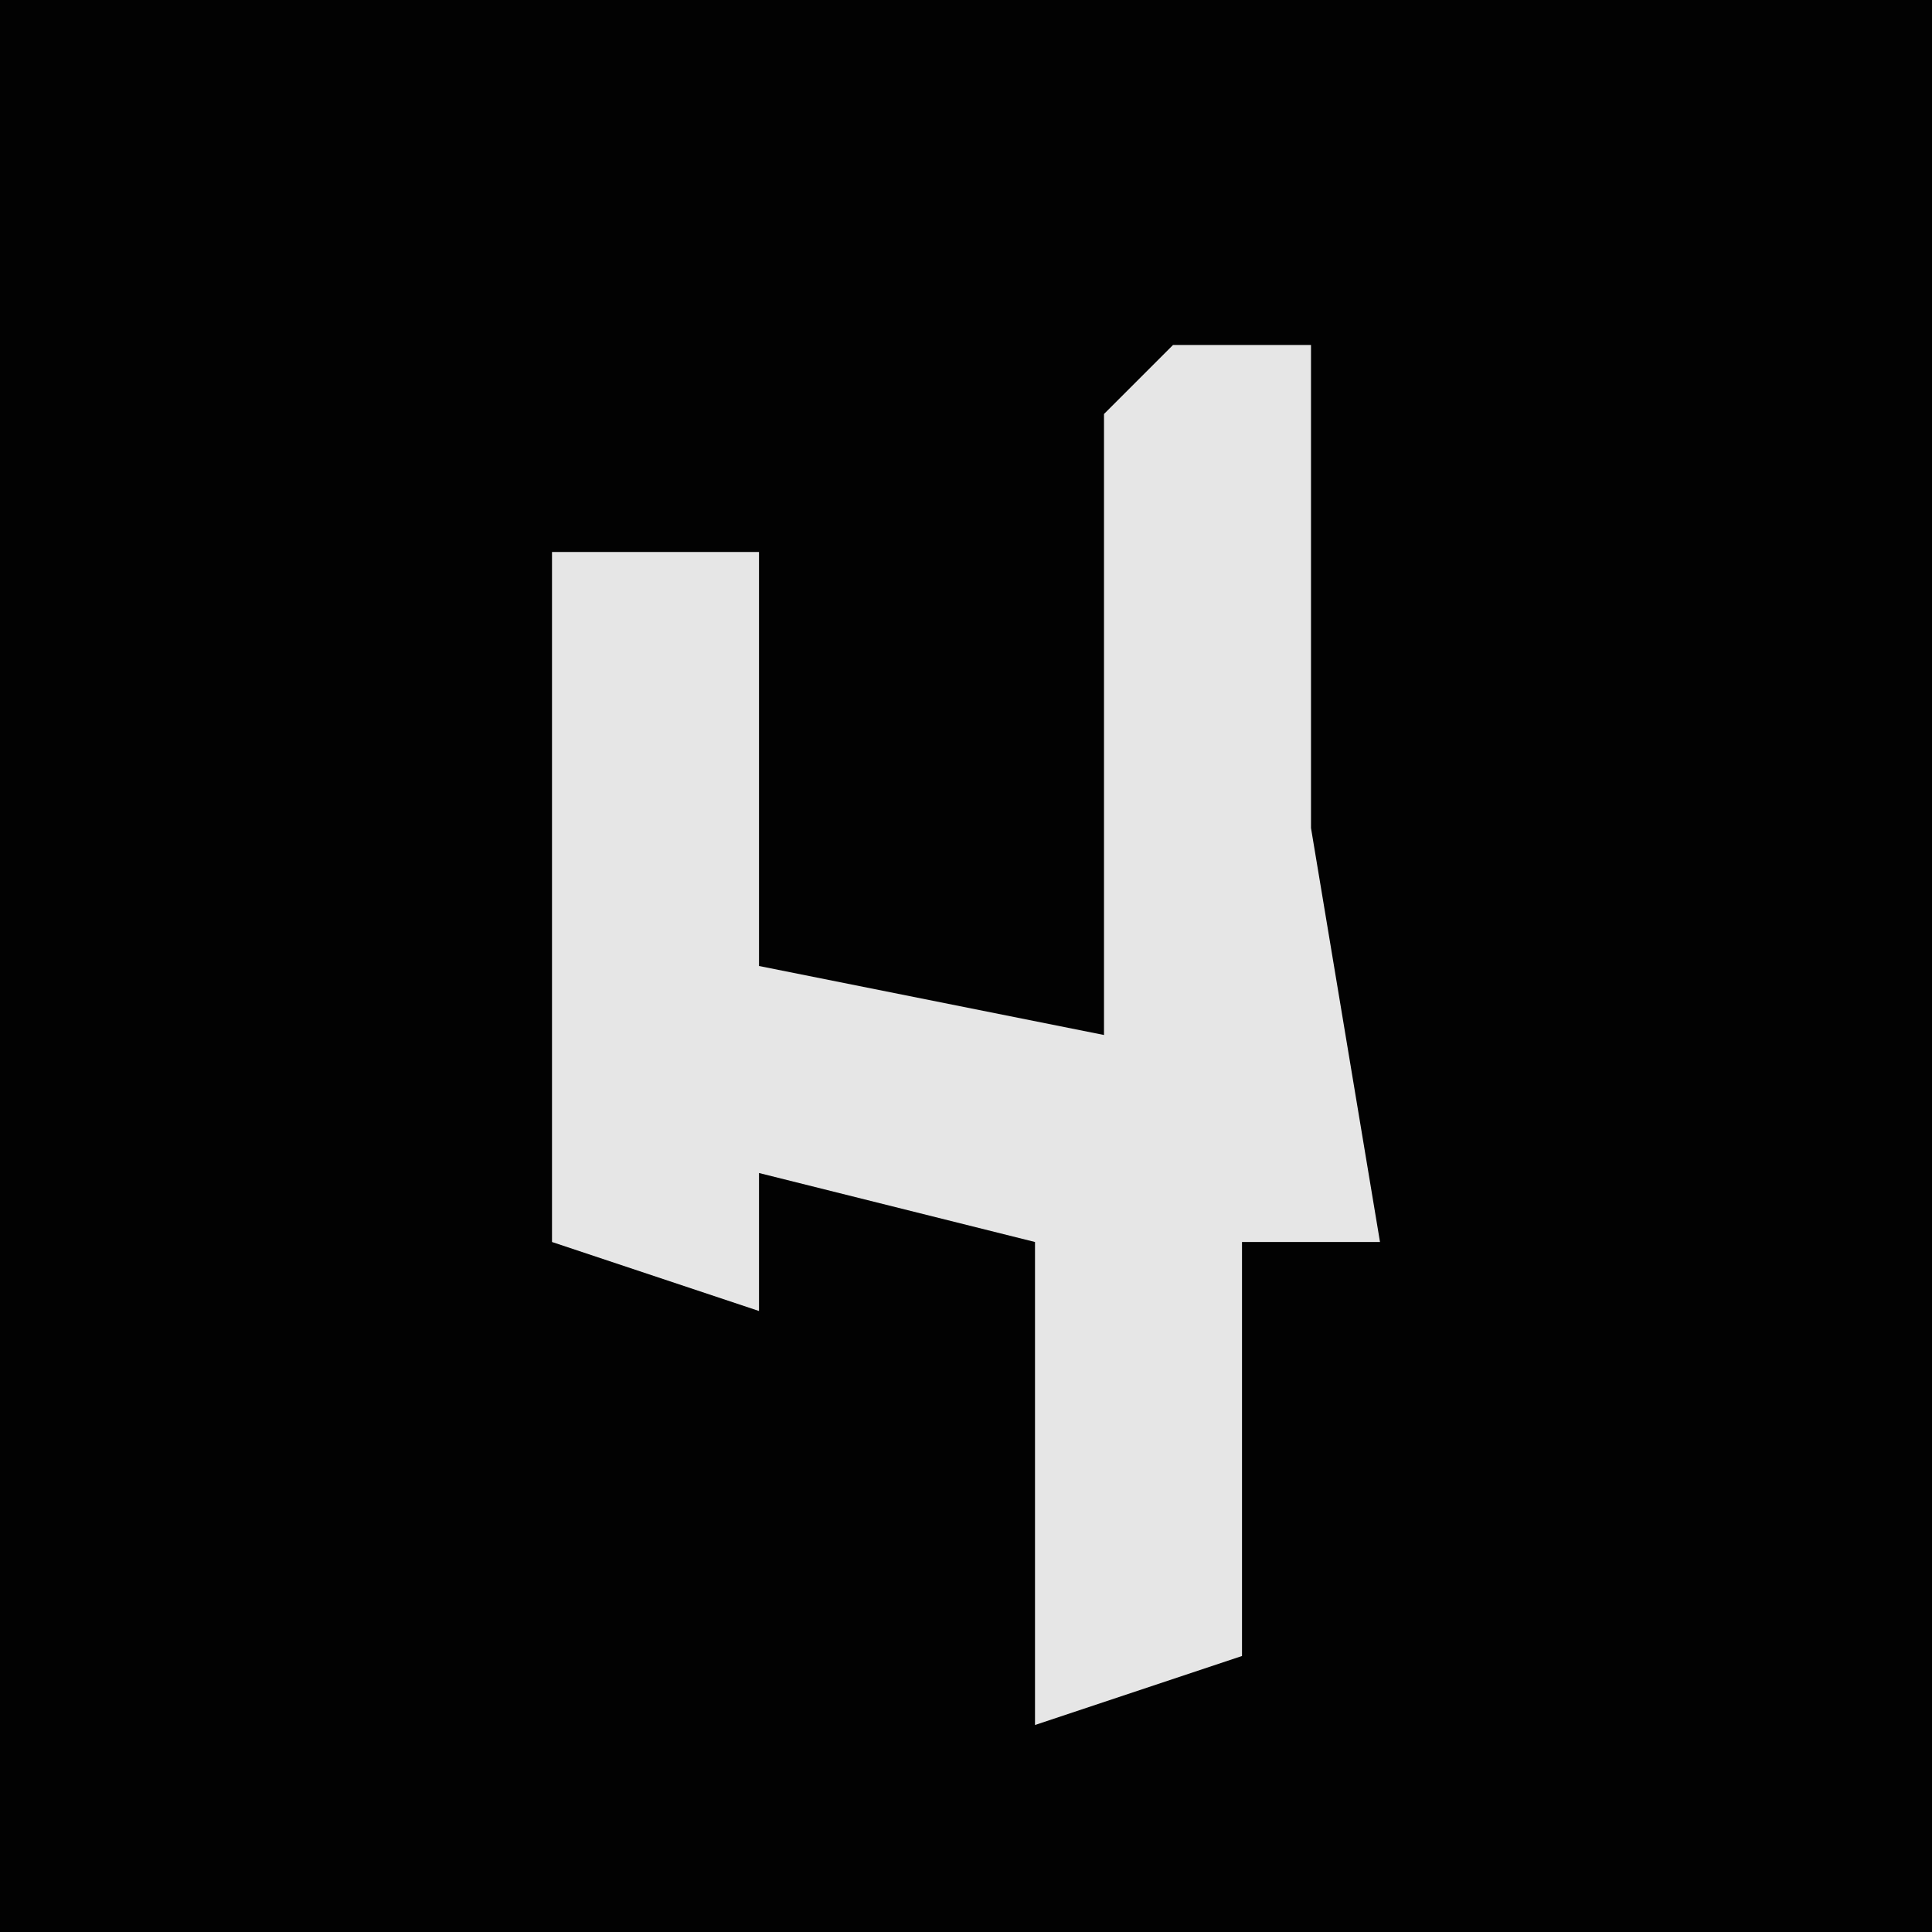 <?xml version="1.0" encoding="UTF-8"?>
<svg version="1.1" xmlns="http://www.w3.org/2000/svg" width="28" height="28">
<path d="M0,0 L28,0 L28,28 L0,28 Z " fill="#020202" transform="translate(0,0)"/>
<path d="M0,0 L2,0 L2,7 L3,13 L1,13 L1,19 L-2,20 L-2,13 L-6,12 L-6,14 L-9,13 L-9,3 L-6,3 L-6,9 L-1,10 L-1,1 Z " fill="#E6E6E6" transform="translate(17,5)"/>
</svg>
